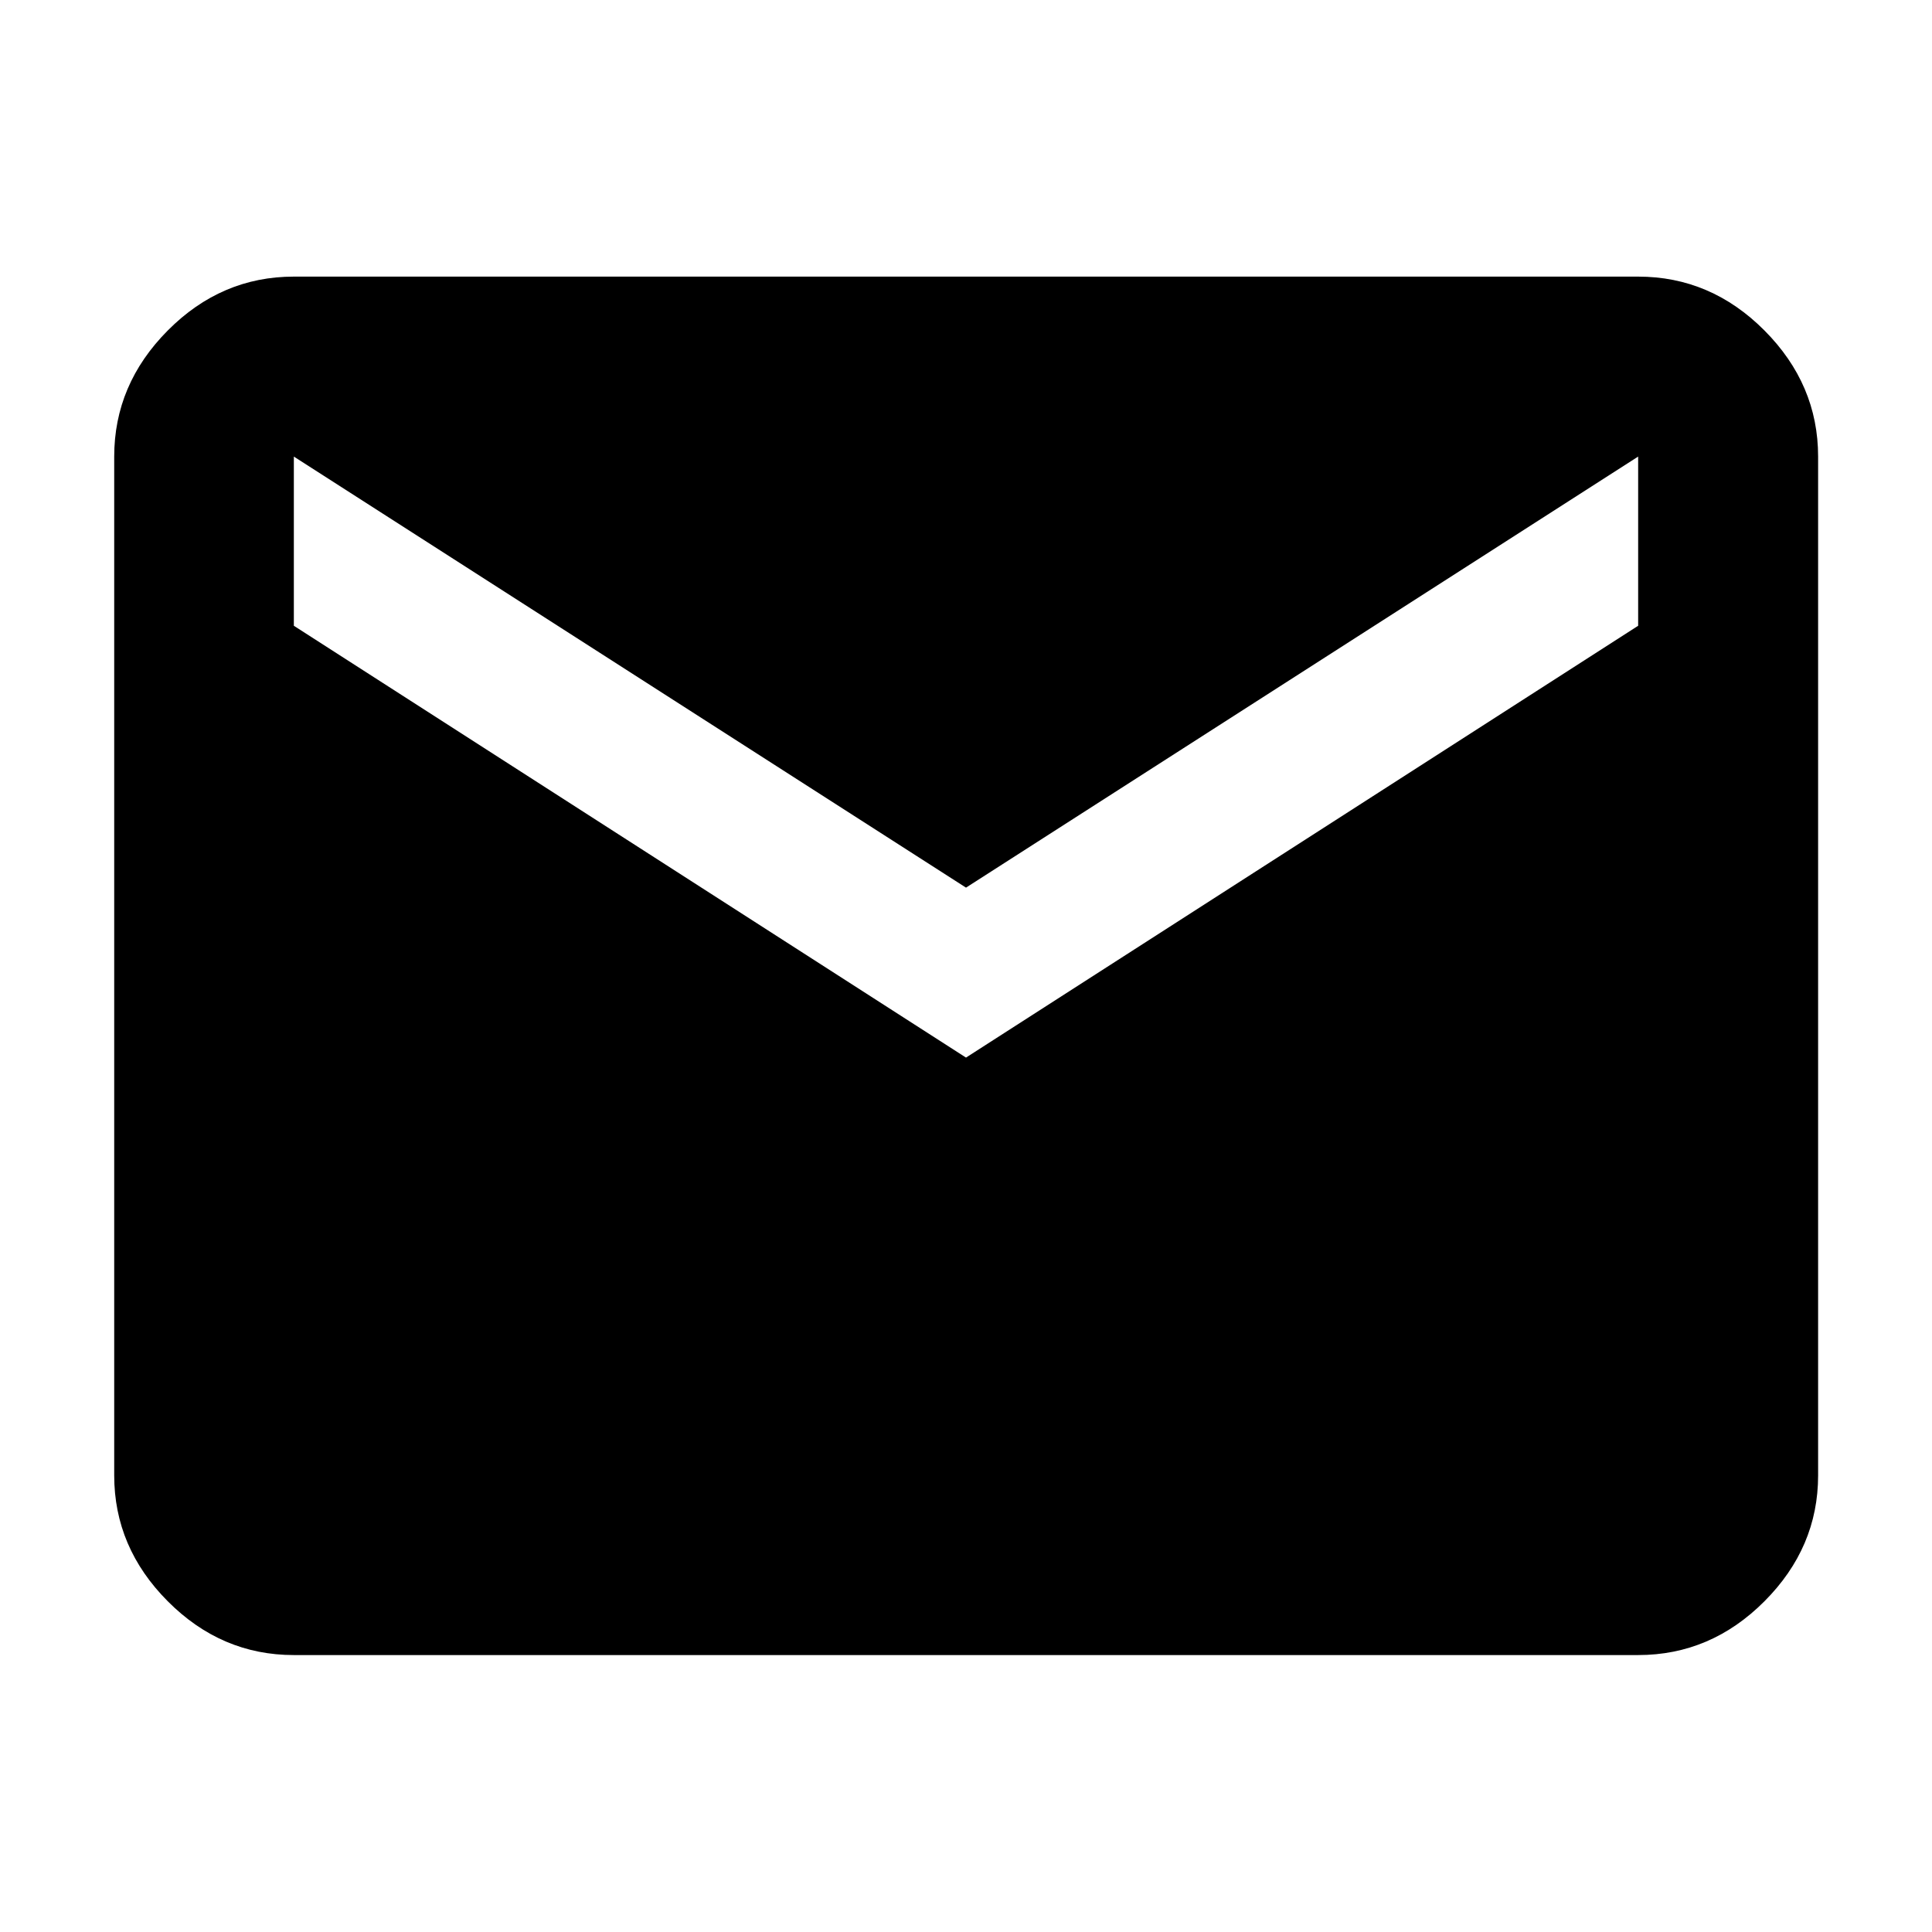 <svg xmlns="http://www.w3.org/2000/svg" height="40" viewBox="0 -960 960 960" width="40"><path d="M146.01-137.61q-36.04 0-62.65-26.73-26.61-26.72-26.61-62.53v-506.26q0-35.87 26.61-62.65 26.61-26.77 62.65-26.77h667.98q36.11 0 62.76 26.77 26.66 26.78 26.66 62.65v506.26q0 35.81-26.66 62.53-26.65 26.73-62.76 26.73H146.01ZM480-434.49l333.99-214.57v-84.07L480-518.94 146.01-733.13v84.07L480-434.49Z"/></svg>